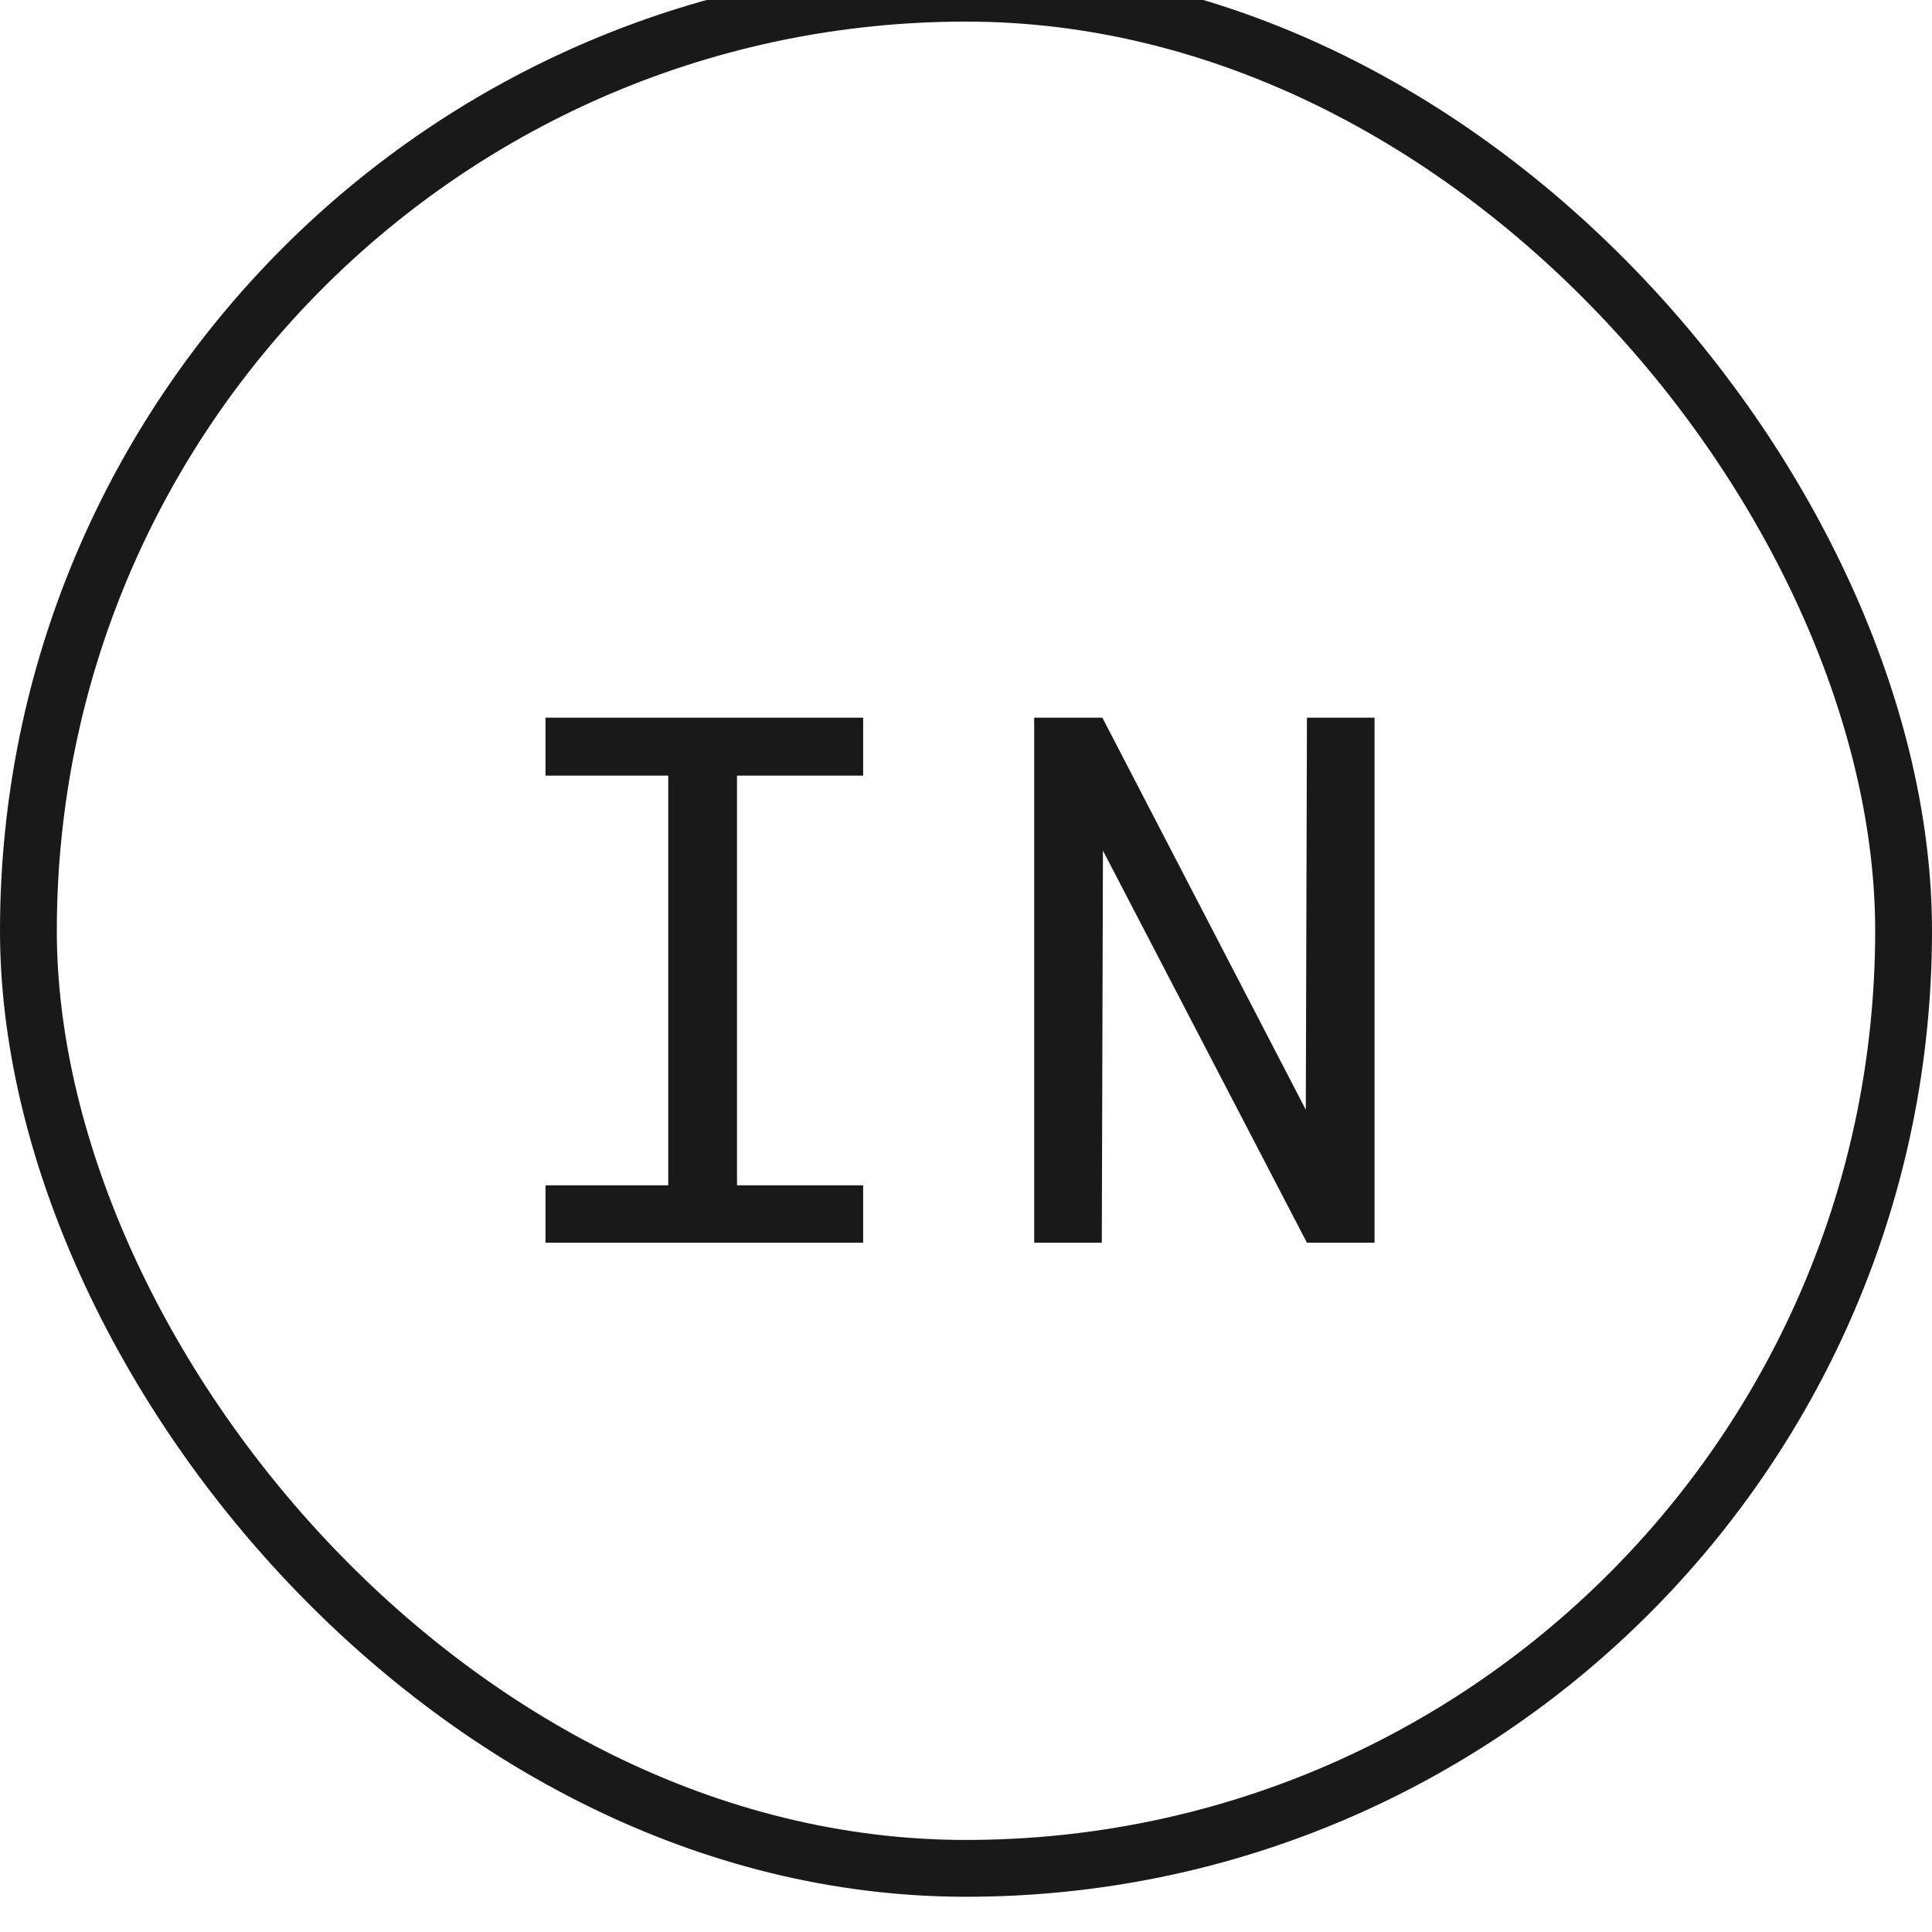 <svg width="34" height="34" viewBox="0 0 34 34" fill="none" xmlns="http://www.w3.org/2000/svg" xmlns:xlink="http://www.w3.org/1999/xlink">
	<desc>
			Created with Pixso.
	</desc>
	<defs/>
	<path id="LN" d="M9.6 13.65L9.6 12.63L15.19 12.63L15.19 13.65L12.97 13.65L12.97 20.86L15.19 20.86L15.19 21.87L9.6 21.87L9.6 20.86L11.76 20.86L11.76 13.65L9.6 13.65ZM24.19 12.63L24.19 21.87L23 21.87L19.41 14.97L19.39 21.87L18.2 21.87L18.2 12.63L19.4 12.63L22.98 19.53L23 12.63L24.19 12.63Z" fill="#191919" fill-opacity="1" fill-rule="evenodd"/>
	<rect id="Badge" rx="16.5" width="33" height="33" transform="translate(0.5 -0.12)" stroke="#191919" stroke-opacity="1" stroke-width="1"/>
</svg>
